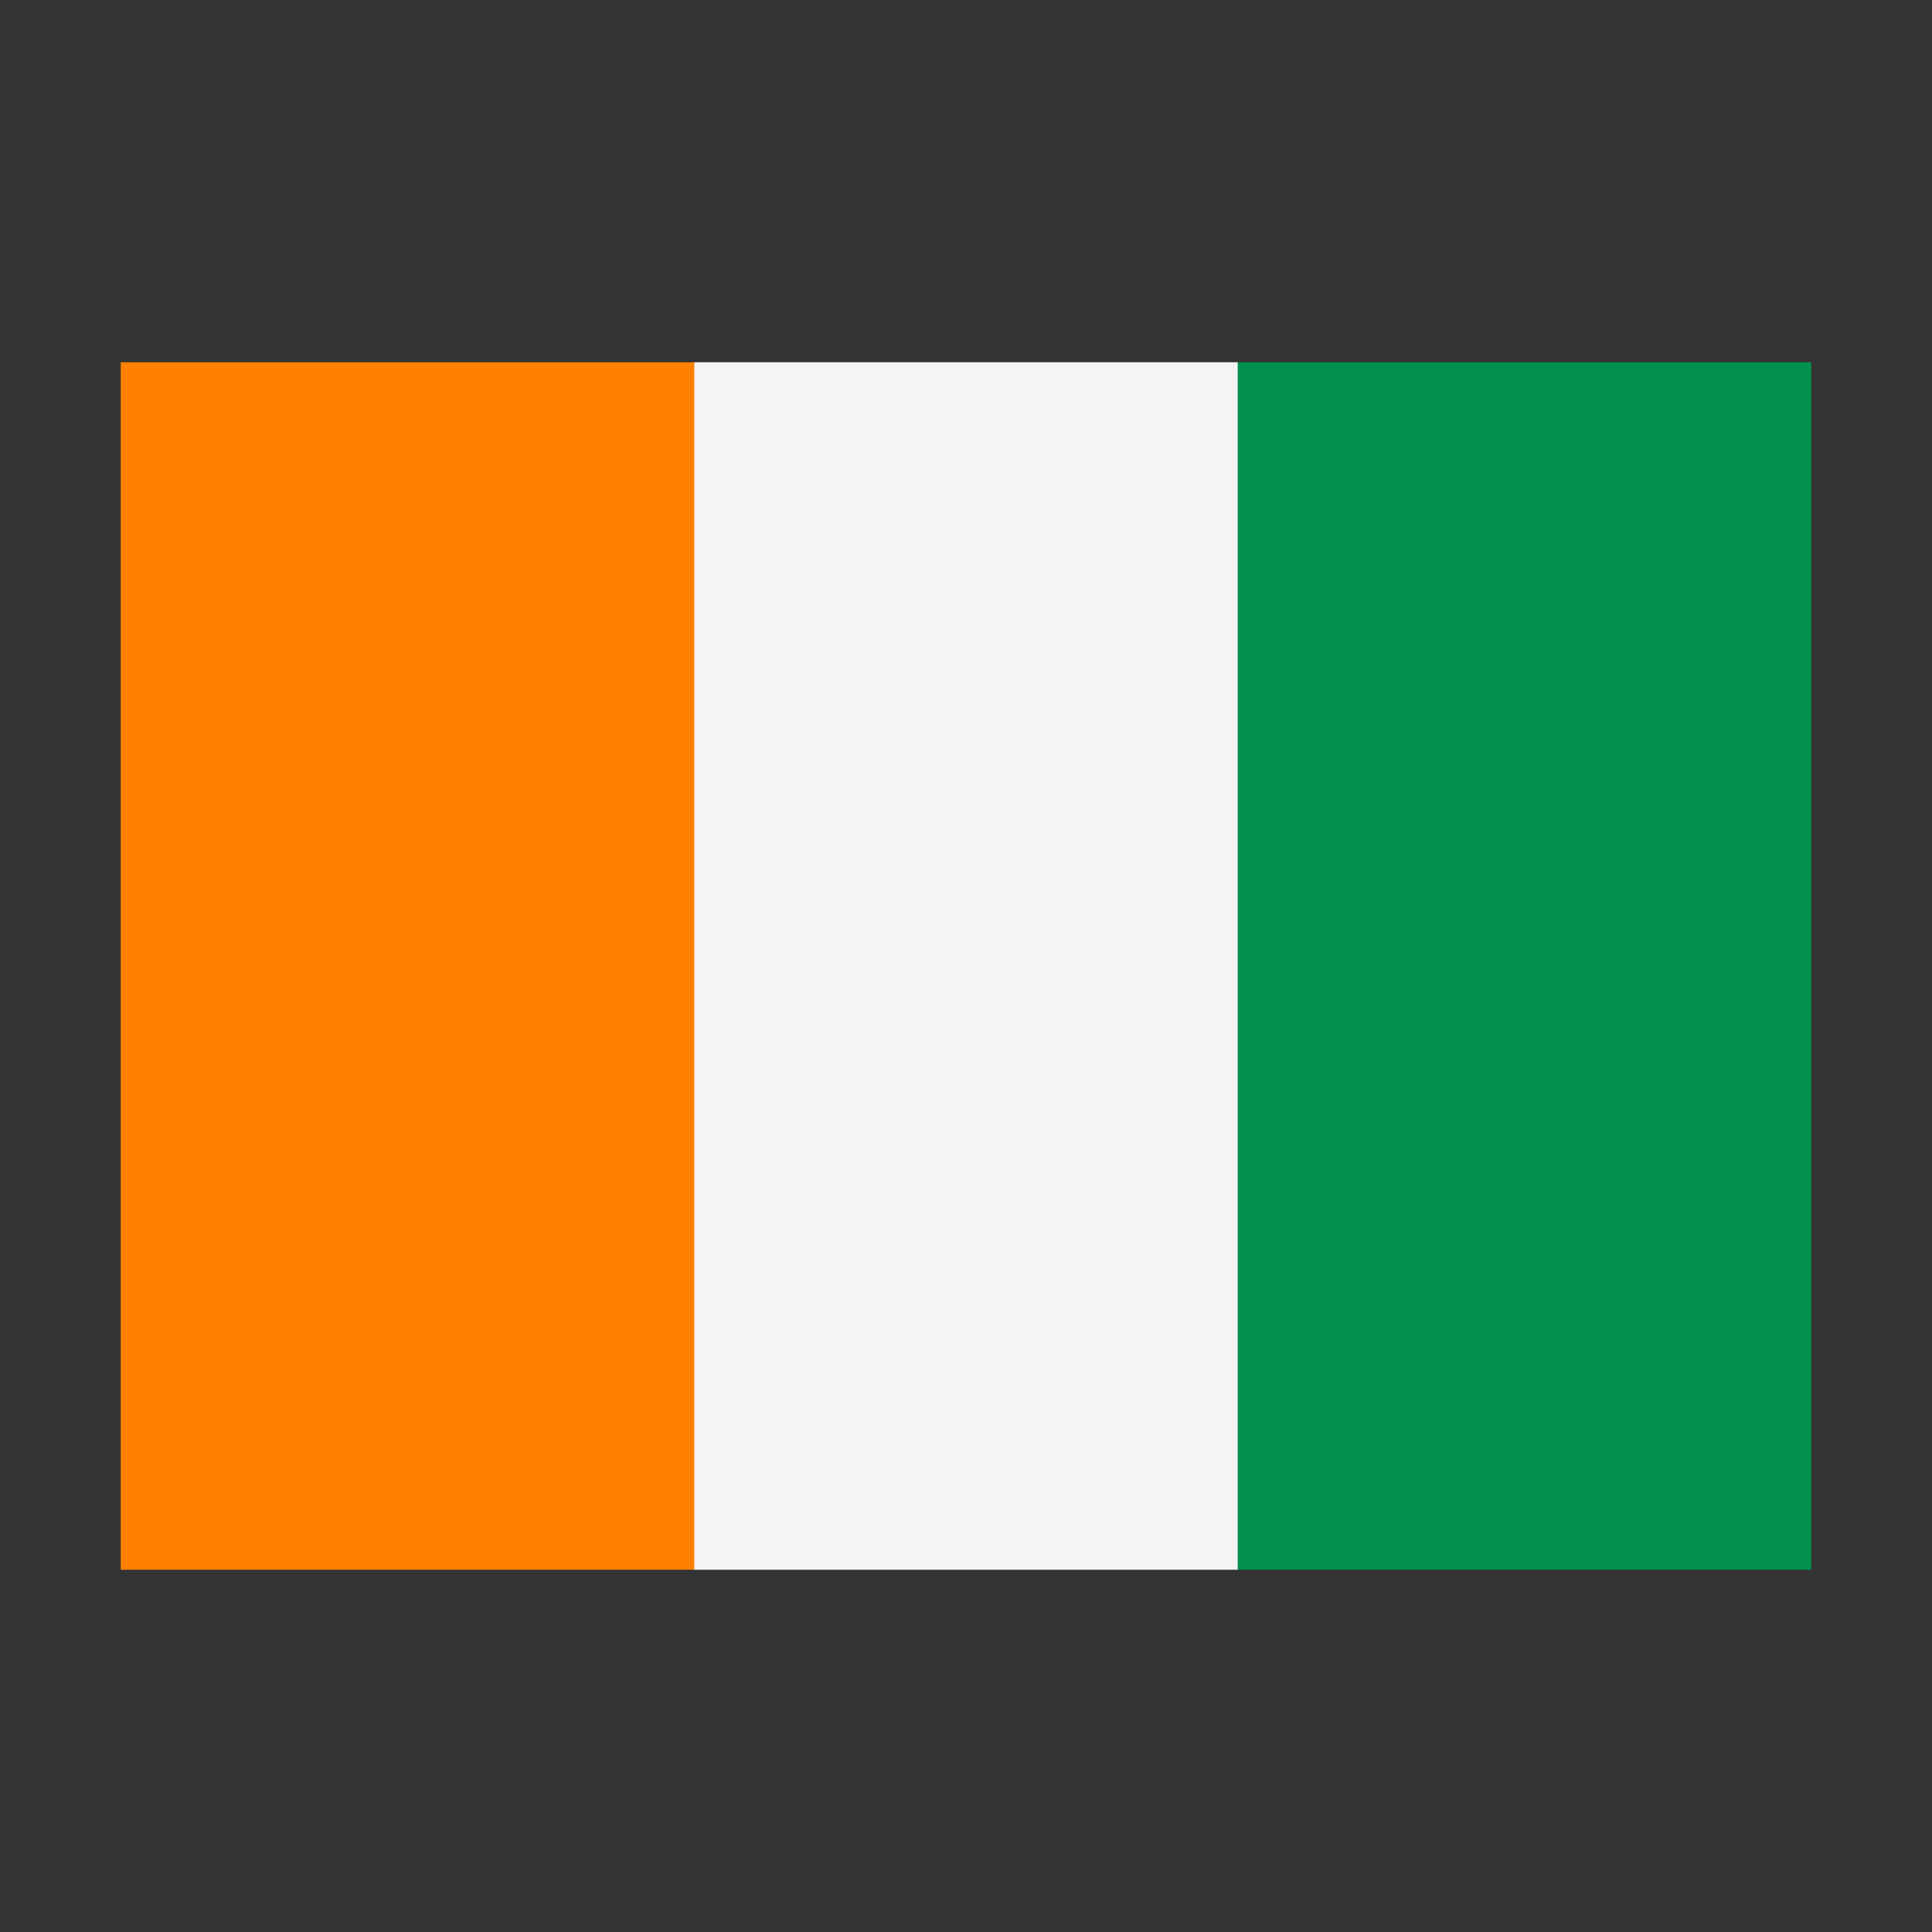 <svg width="32" height="32" viewBox="0 0 32 32" xmlns="http://www.w3.org/2000/svg">
  <rect x="0" y="0" width="32" height="32" fill="#333333" stroke="none"/>
  <polygon fill="#F4F4F4" points="11.5,6 20.5,6 21.5,7 21.5,25 20.5,26 11.5,26 10.5,25 10.5,7" />
  <rect fill="#FF8101" x="2" y="6" width="9.5" height="20" />
  <rect fill="#028f4d" x="20.5" y="6" width="9.5" height="20" />
</svg>

